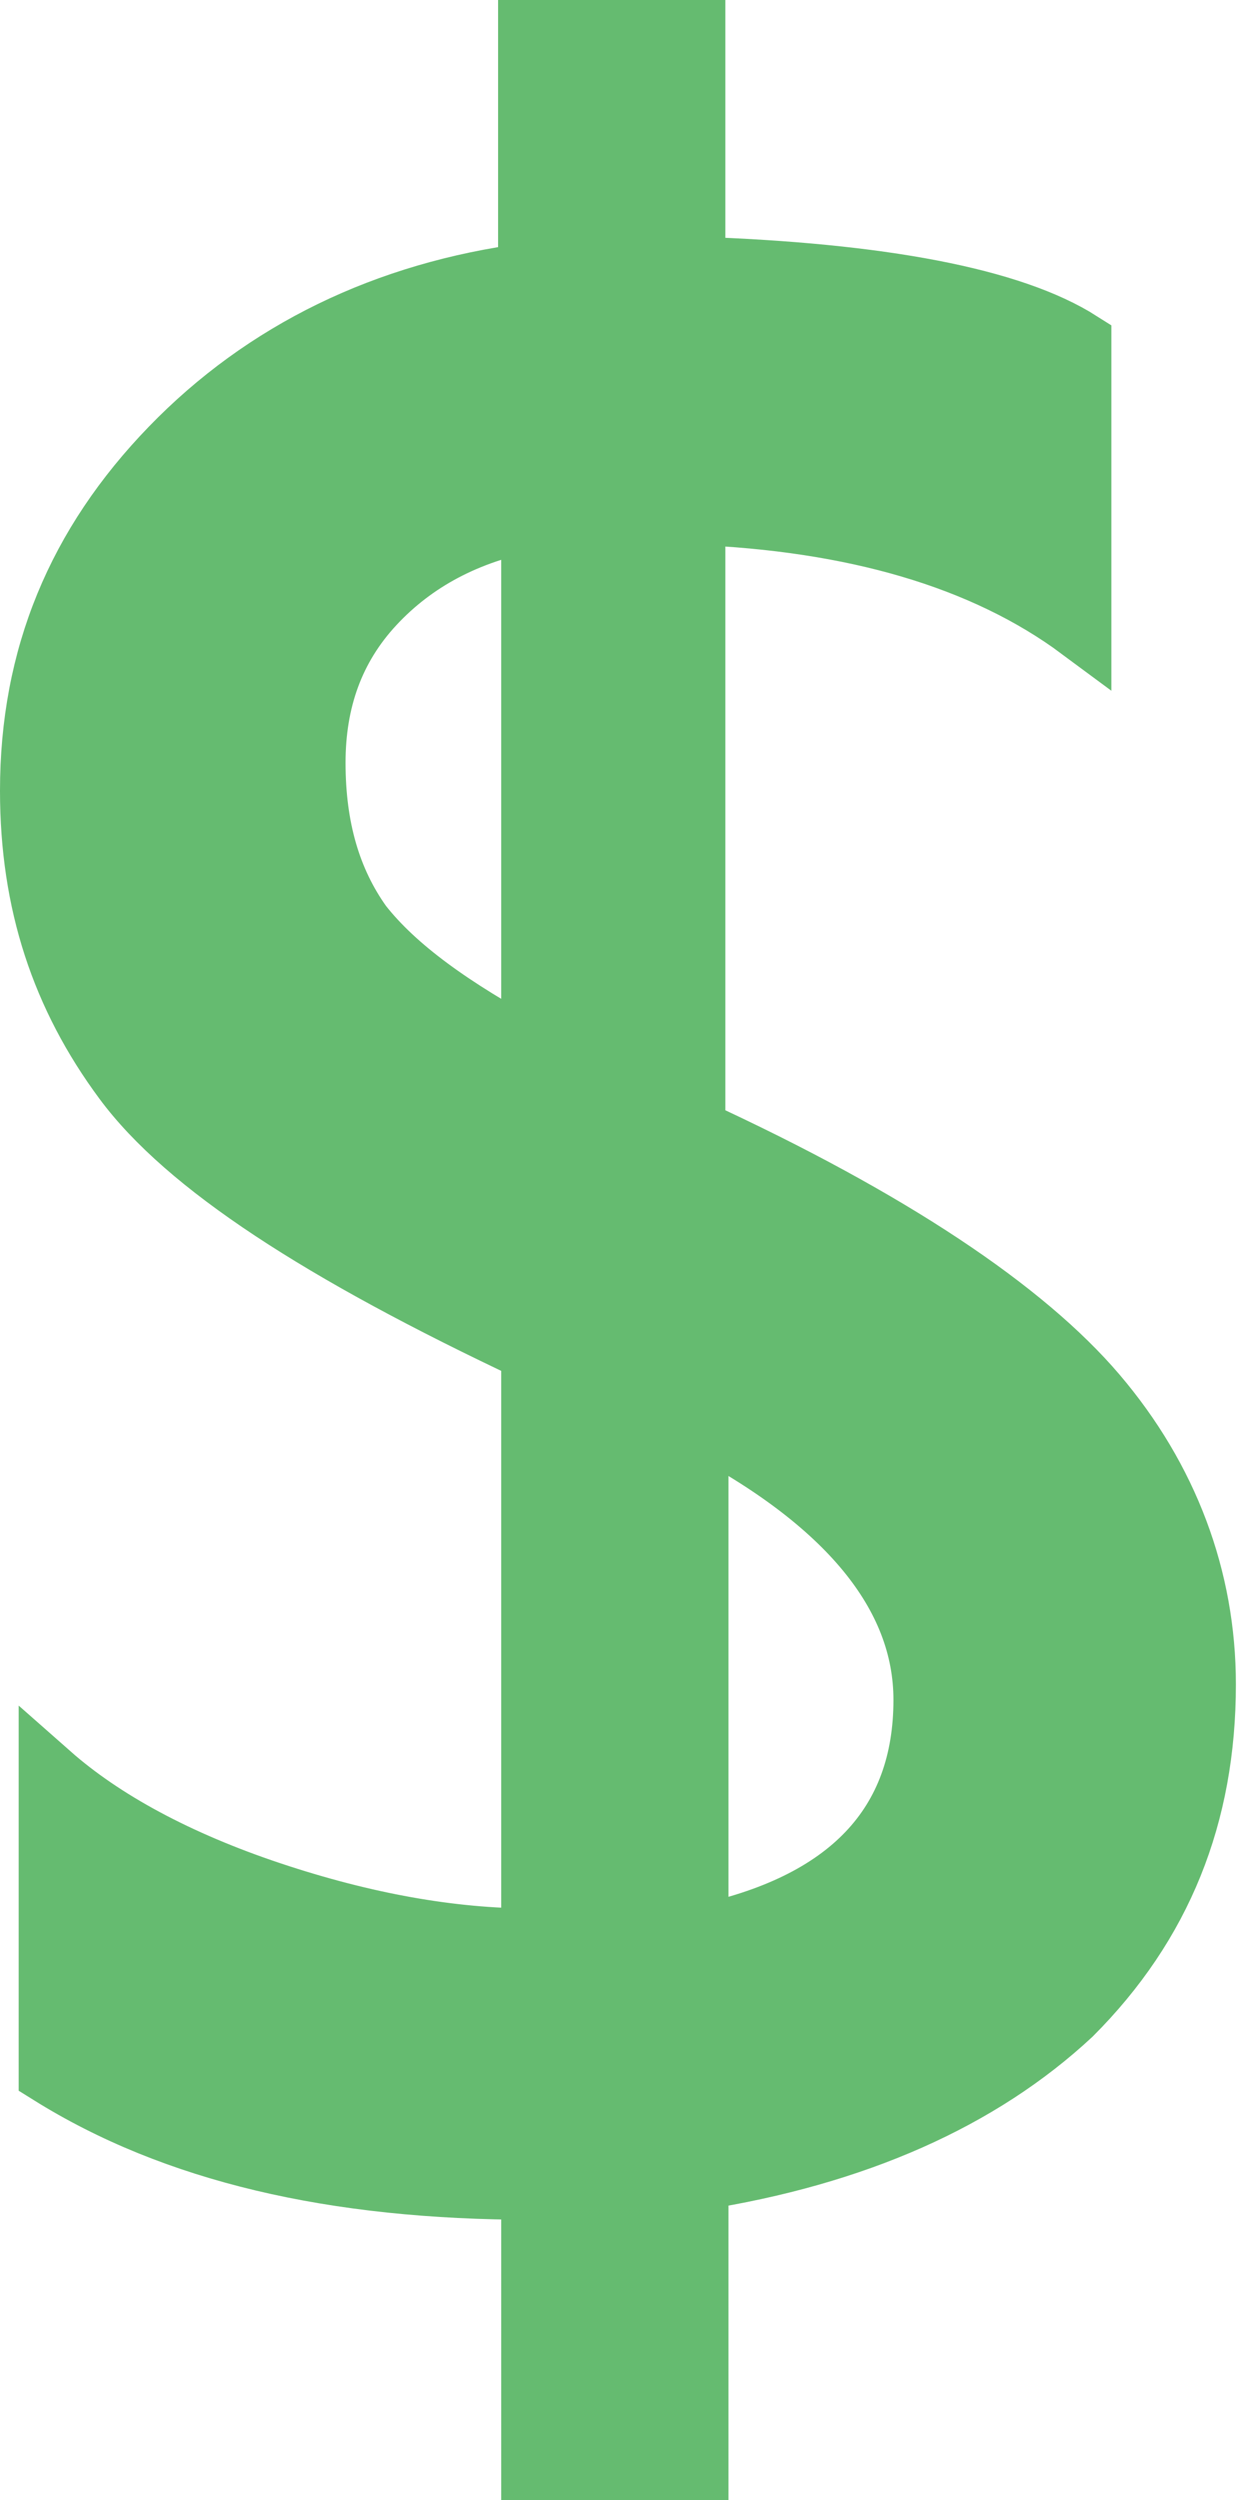 <?xml version="1.0" encoding="utf-8"?>
<!-- Generator: Adobe Illustrator 20.0.0, SVG Export Plug-In . SVG Version: 6.00 Build 0)  -->
<svg version="1.1" id="Layer_1" xmlns="http://www.w3.org/2000/svg" xmlns:xlink="http://www.w3.org/1999/xlink" x="0px" y="0px"
	 viewBox="0 0 39.8 80.3" style="enable-background:new 0 0 39.8 80.3;" xml:space="preserve">
<style type="text/css">
	.st0{fill:#65BB70;stroke:#65BB70;stroke-width:2;stroke-miterlimit:10;}
</style>
<g>
	<path class="st0" d="M22.4,70v9.3h-5.3v-9c-6.4,0-11.5-1.2-15.5-3.7v-9.6c1.7,1.5,4.1,2.8,7.1,3.8c3,1,5.8,1.5,8.4,1.5V43.4
		C10.3,40.2,6,37.4,4,34.7S1,29,1,25.4c0-4.3,1.5-7.9,4.5-11c3-3.1,6.9-5,11.5-5.6V1h5.3v7.6c6,0.2,10.2,1,12.4,2.4v9.2
		c-3.1-2.3-7.3-3.5-12.4-3.7v19.8c6.3,2.9,10.6,5.8,12.9,8.5c2.3,2.7,3.5,5.9,3.5,9.3c0,4.2-1.4,7.7-4.3,10.6
		C31.5,67.4,27.5,69.2,22.4,70z M17.1,33.8V16.7C15,17.1,13.3,18,12,19.4c-1.3,1.4-1.9,3.1-1.9,5.1c0,2.1,0.5,3.8,1.5,5.2
		C12.7,31.1,14.5,32.4,17.1,33.8z M22.4,45.7v16.5c4.9-1,7.3-3.6,7.3-7.6C29.7,51.2,27.2,48.2,22.4,45.7z"/>
</g>
</svg>
